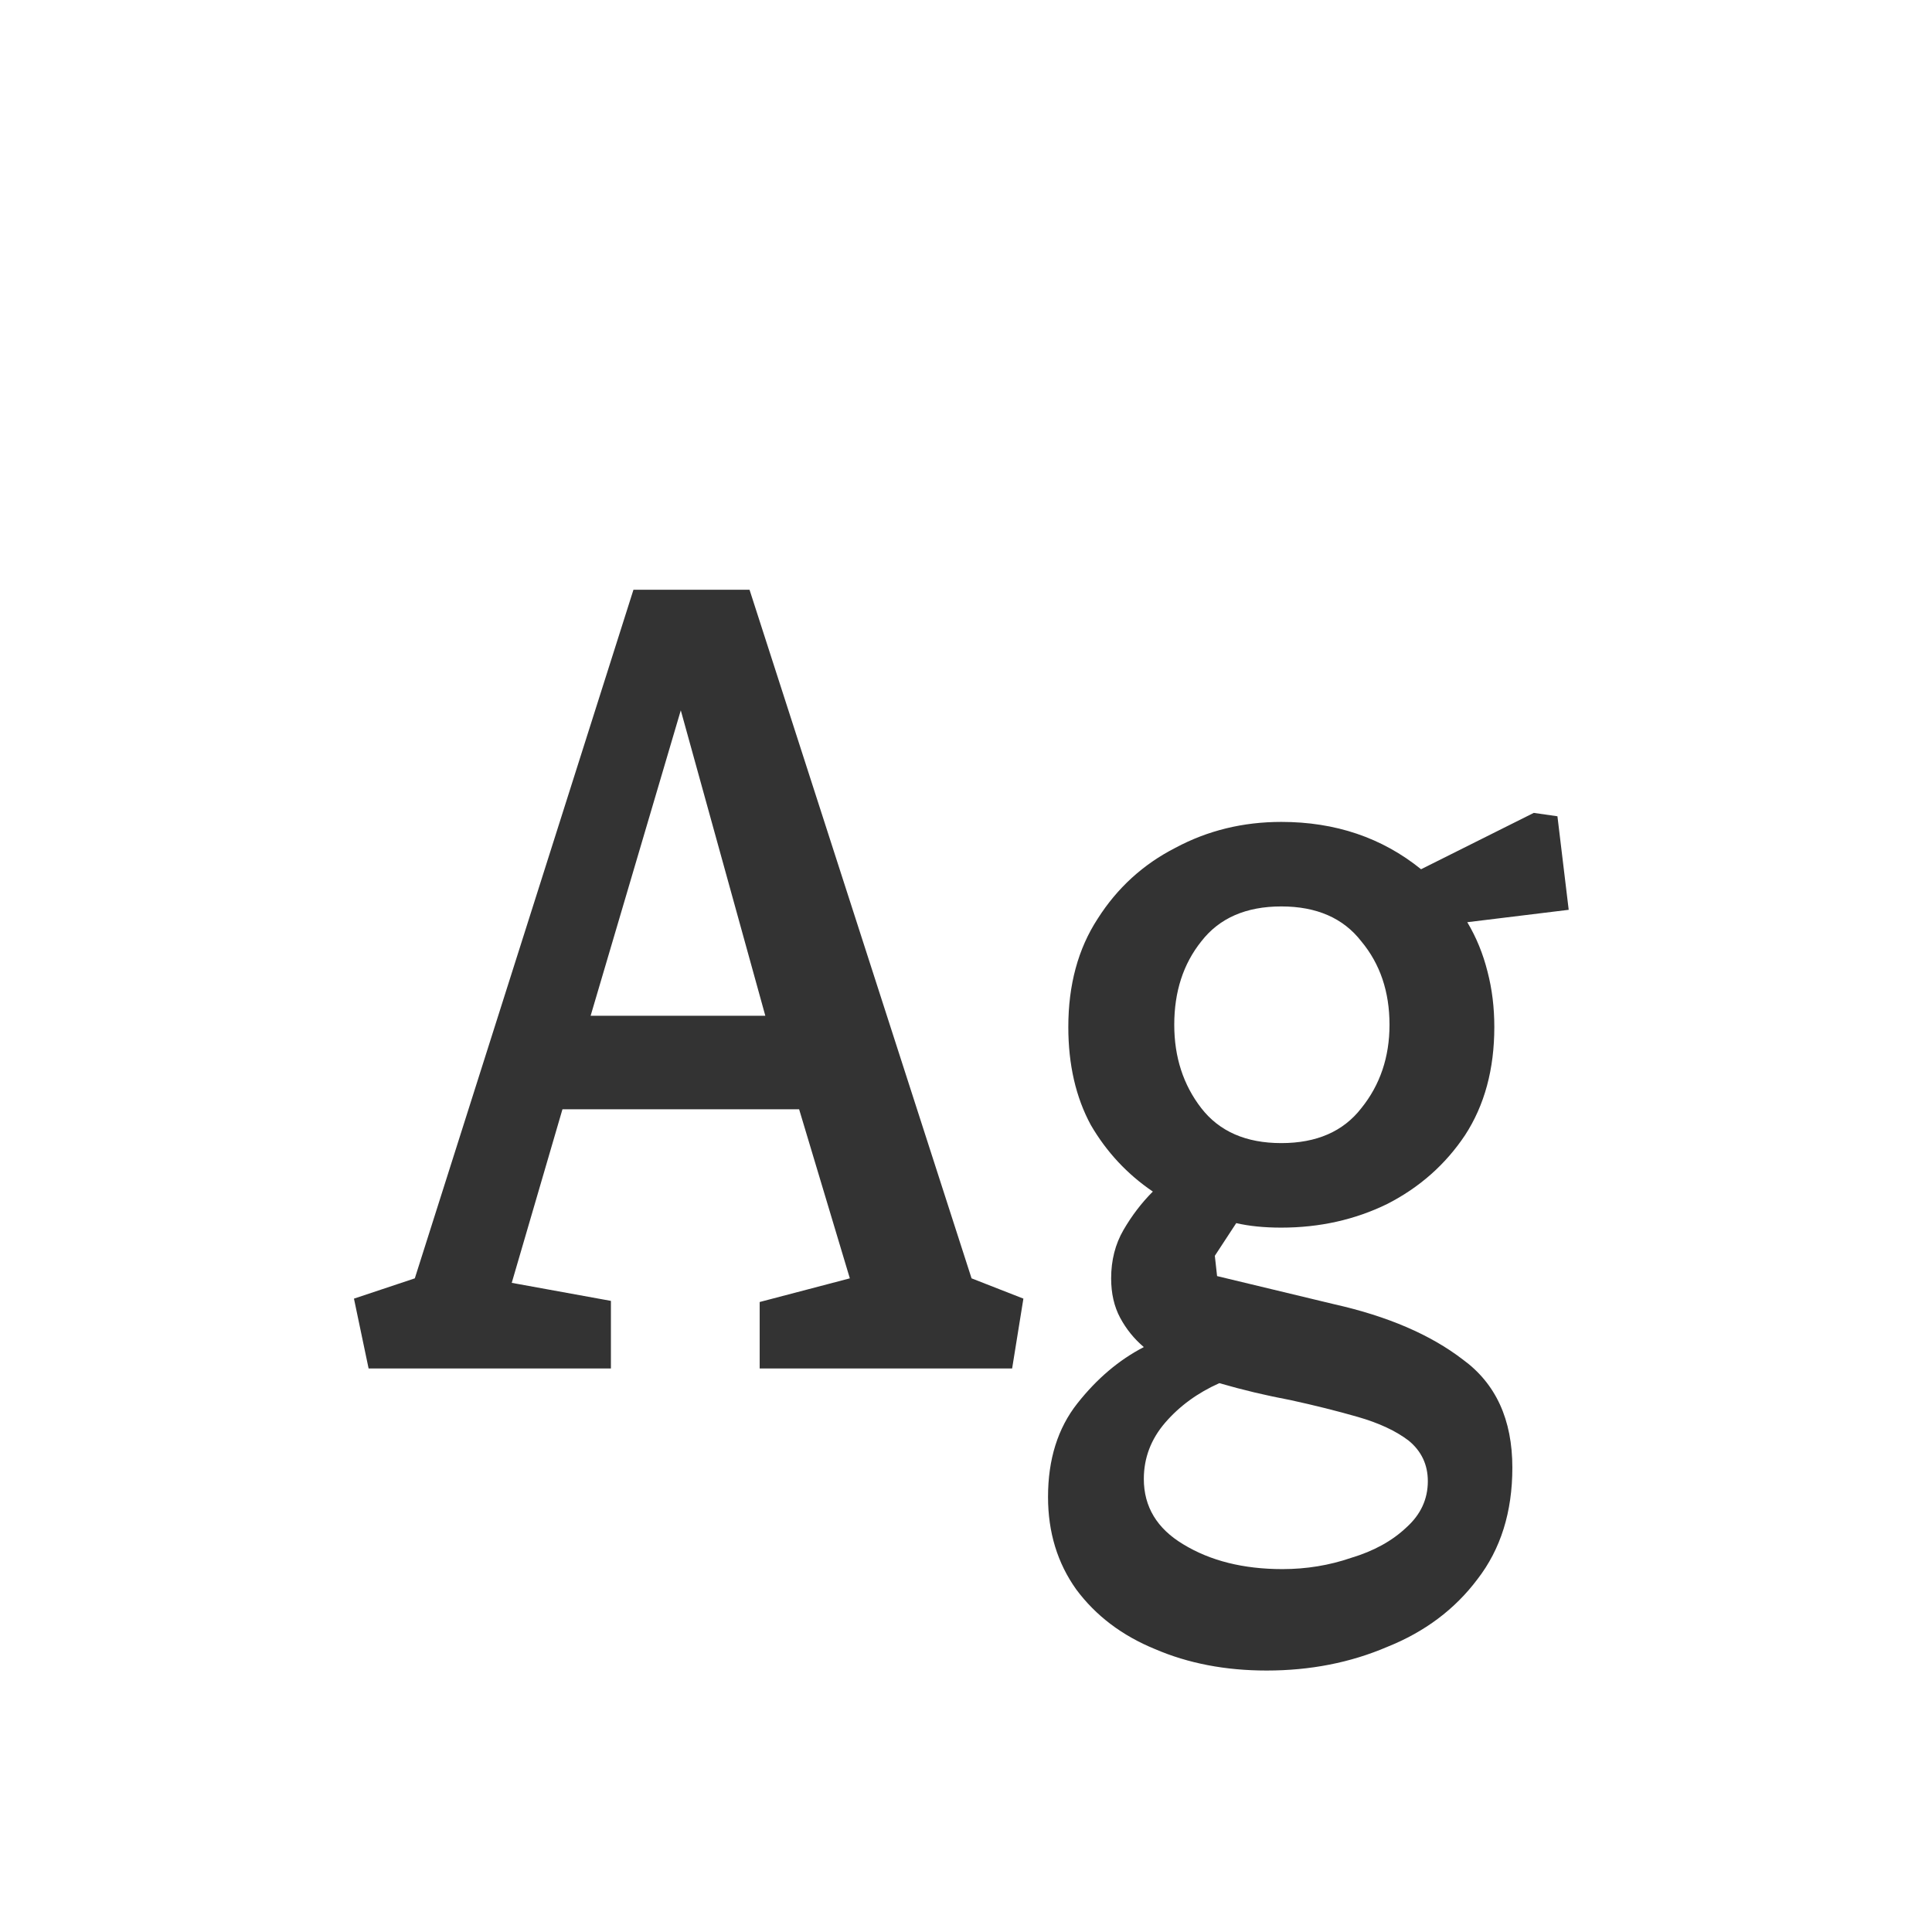 <svg width="24" height="24" viewBox="0 0 24 24" fill="none" xmlns="http://www.w3.org/2000/svg">
<path d="M4.579 17L4.397 16.132L5.153 15.88L7.869 7.326H9.311L12.069 15.88L12.713 16.132L12.573 17H9.437V16.174L10.557 15.88L9.927 13.78H6.987L6.357 15.936L7.589 16.16V17H4.579ZM7.337 12.618H9.507L8.457 8.824L7.337 12.618ZM15.735 20.752C15.222 20.752 14.76 20.663 14.349 20.486C13.938 20.318 13.612 20.071 13.369 19.744C13.136 19.417 13.019 19.035 13.019 18.596C13.019 18.129 13.14 17.742 13.383 17.434C13.626 17.126 13.901 16.893 14.209 16.734C14.088 16.631 13.99 16.51 13.915 16.37C13.84 16.23 13.803 16.067 13.803 15.88C13.803 15.656 13.854 15.455 13.957 15.278C14.06 15.101 14.181 14.942 14.321 14.802C14.004 14.587 13.747 14.312 13.551 13.976C13.364 13.631 13.271 13.225 13.271 12.758C13.271 12.235 13.392 11.787 13.635 11.414C13.878 11.031 14.2 10.737 14.601 10.532C15.002 10.317 15.441 10.21 15.917 10.21C16.589 10.21 17.168 10.406 17.653 10.798L19.053 10.098L19.347 10.14L19.487 11.302L18.227 11.456C18.339 11.643 18.423 11.848 18.479 12.072C18.535 12.287 18.563 12.515 18.563 12.758C18.563 13.281 18.442 13.729 18.199 14.102C17.956 14.466 17.634 14.751 17.233 14.956C16.832 15.152 16.393 15.25 15.917 15.25C15.702 15.25 15.516 15.231 15.357 15.194L15.091 15.6L15.119 15.852L16.575 16.202C17.238 16.351 17.77 16.58 18.171 16.888C18.582 17.187 18.787 17.635 18.787 18.232C18.787 18.783 18.642 19.245 18.353 19.618C18.073 19.991 17.7 20.271 17.233 20.458C16.776 20.654 16.276 20.752 15.735 20.752ZM15.931 19.492C16.23 19.492 16.514 19.445 16.785 19.352C17.065 19.268 17.294 19.142 17.471 18.974C17.648 18.815 17.737 18.624 17.737 18.4C17.737 18.195 17.658 18.027 17.499 17.896C17.34 17.775 17.13 17.677 16.869 17.602C16.608 17.527 16.328 17.457 16.029 17.392C15.73 17.336 15.436 17.266 15.147 17.182C14.876 17.303 14.652 17.467 14.475 17.672C14.298 17.877 14.209 18.111 14.209 18.372C14.209 18.717 14.372 18.988 14.699 19.184C15.035 19.389 15.446 19.492 15.931 19.492ZM15.917 14.2C16.356 14.2 16.687 14.055 16.911 13.766C17.144 13.477 17.261 13.131 17.261 12.73C17.261 12.319 17.144 11.974 16.911 11.694C16.687 11.405 16.356 11.26 15.917 11.26C15.478 11.26 15.147 11.405 14.923 11.694C14.699 11.974 14.587 12.319 14.587 12.73C14.587 13.131 14.699 13.477 14.923 13.766C15.147 14.055 15.478 14.2 15.917 14.2Z" fill="#333333"/>
</svg>
